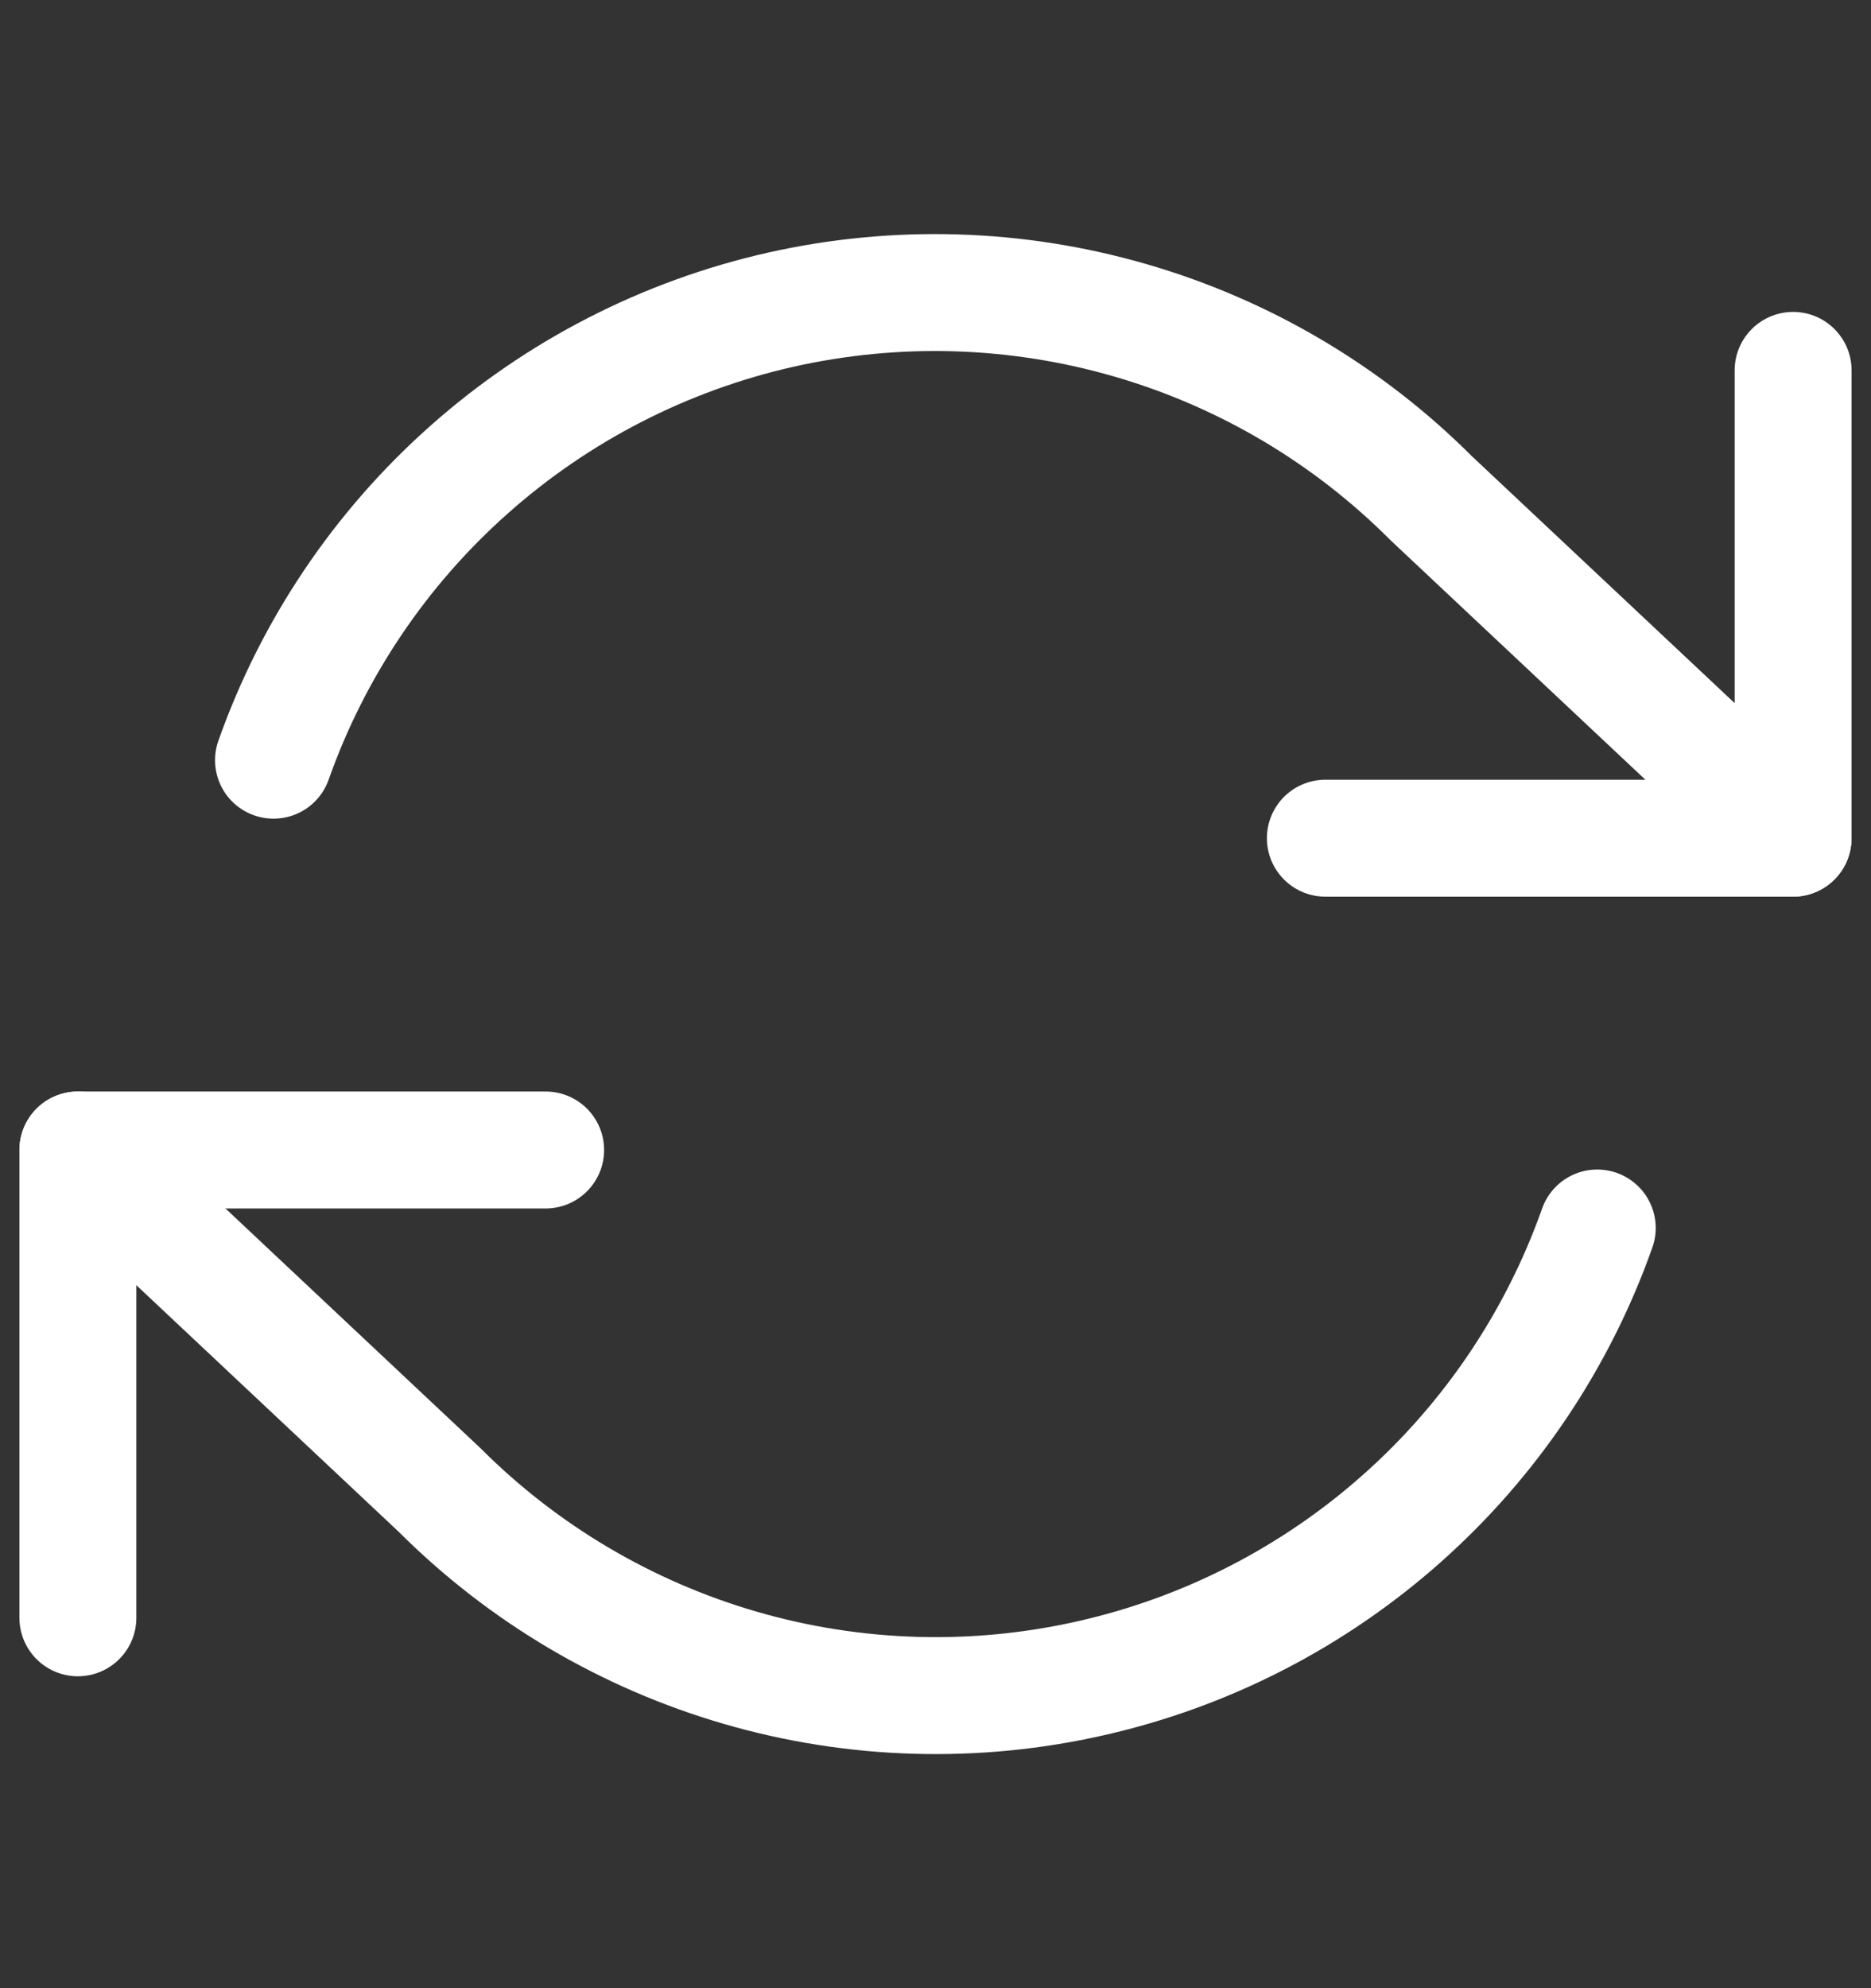 <svg width="16" height="17" viewBox="0 0 16 17" fill="none" xmlns="http://www.w3.org/2000/svg">
  <rect x="0" y="0" width="16" height="17" fill="#333333" stroke="none"/>
  <path d="M15.334 3.167V7.167H11.334" stroke="white" stroke-linecap="round"
    stroke-linejoin="round" />
  <path d="M0.666 13.833V9.833H4.666" stroke="white" stroke-linecap="round"
    stroke-linejoin="round" />
  <path
    d="M2.339 6.5C2.677 5.544 3.252 4.69 4.01 4.017C4.767 3.344 5.683 2.873 6.672 2.649C7.66 2.426 8.689 2.456 9.663 2.738C10.636 3.019 11.523 3.543 12.239 4.26L15.333 7.167M0.666 9.833L3.759 12.74C4.476 13.457 5.362 13.98 6.336 14.262C7.31 14.544 8.339 14.574 9.327 14.35C10.316 14.127 11.232 13.656 11.989 12.983C12.747 12.31 13.321 11.455 13.659 10.5"
    stroke="white" stroke-linecap="round" stroke-linejoin="round" />
</svg>
